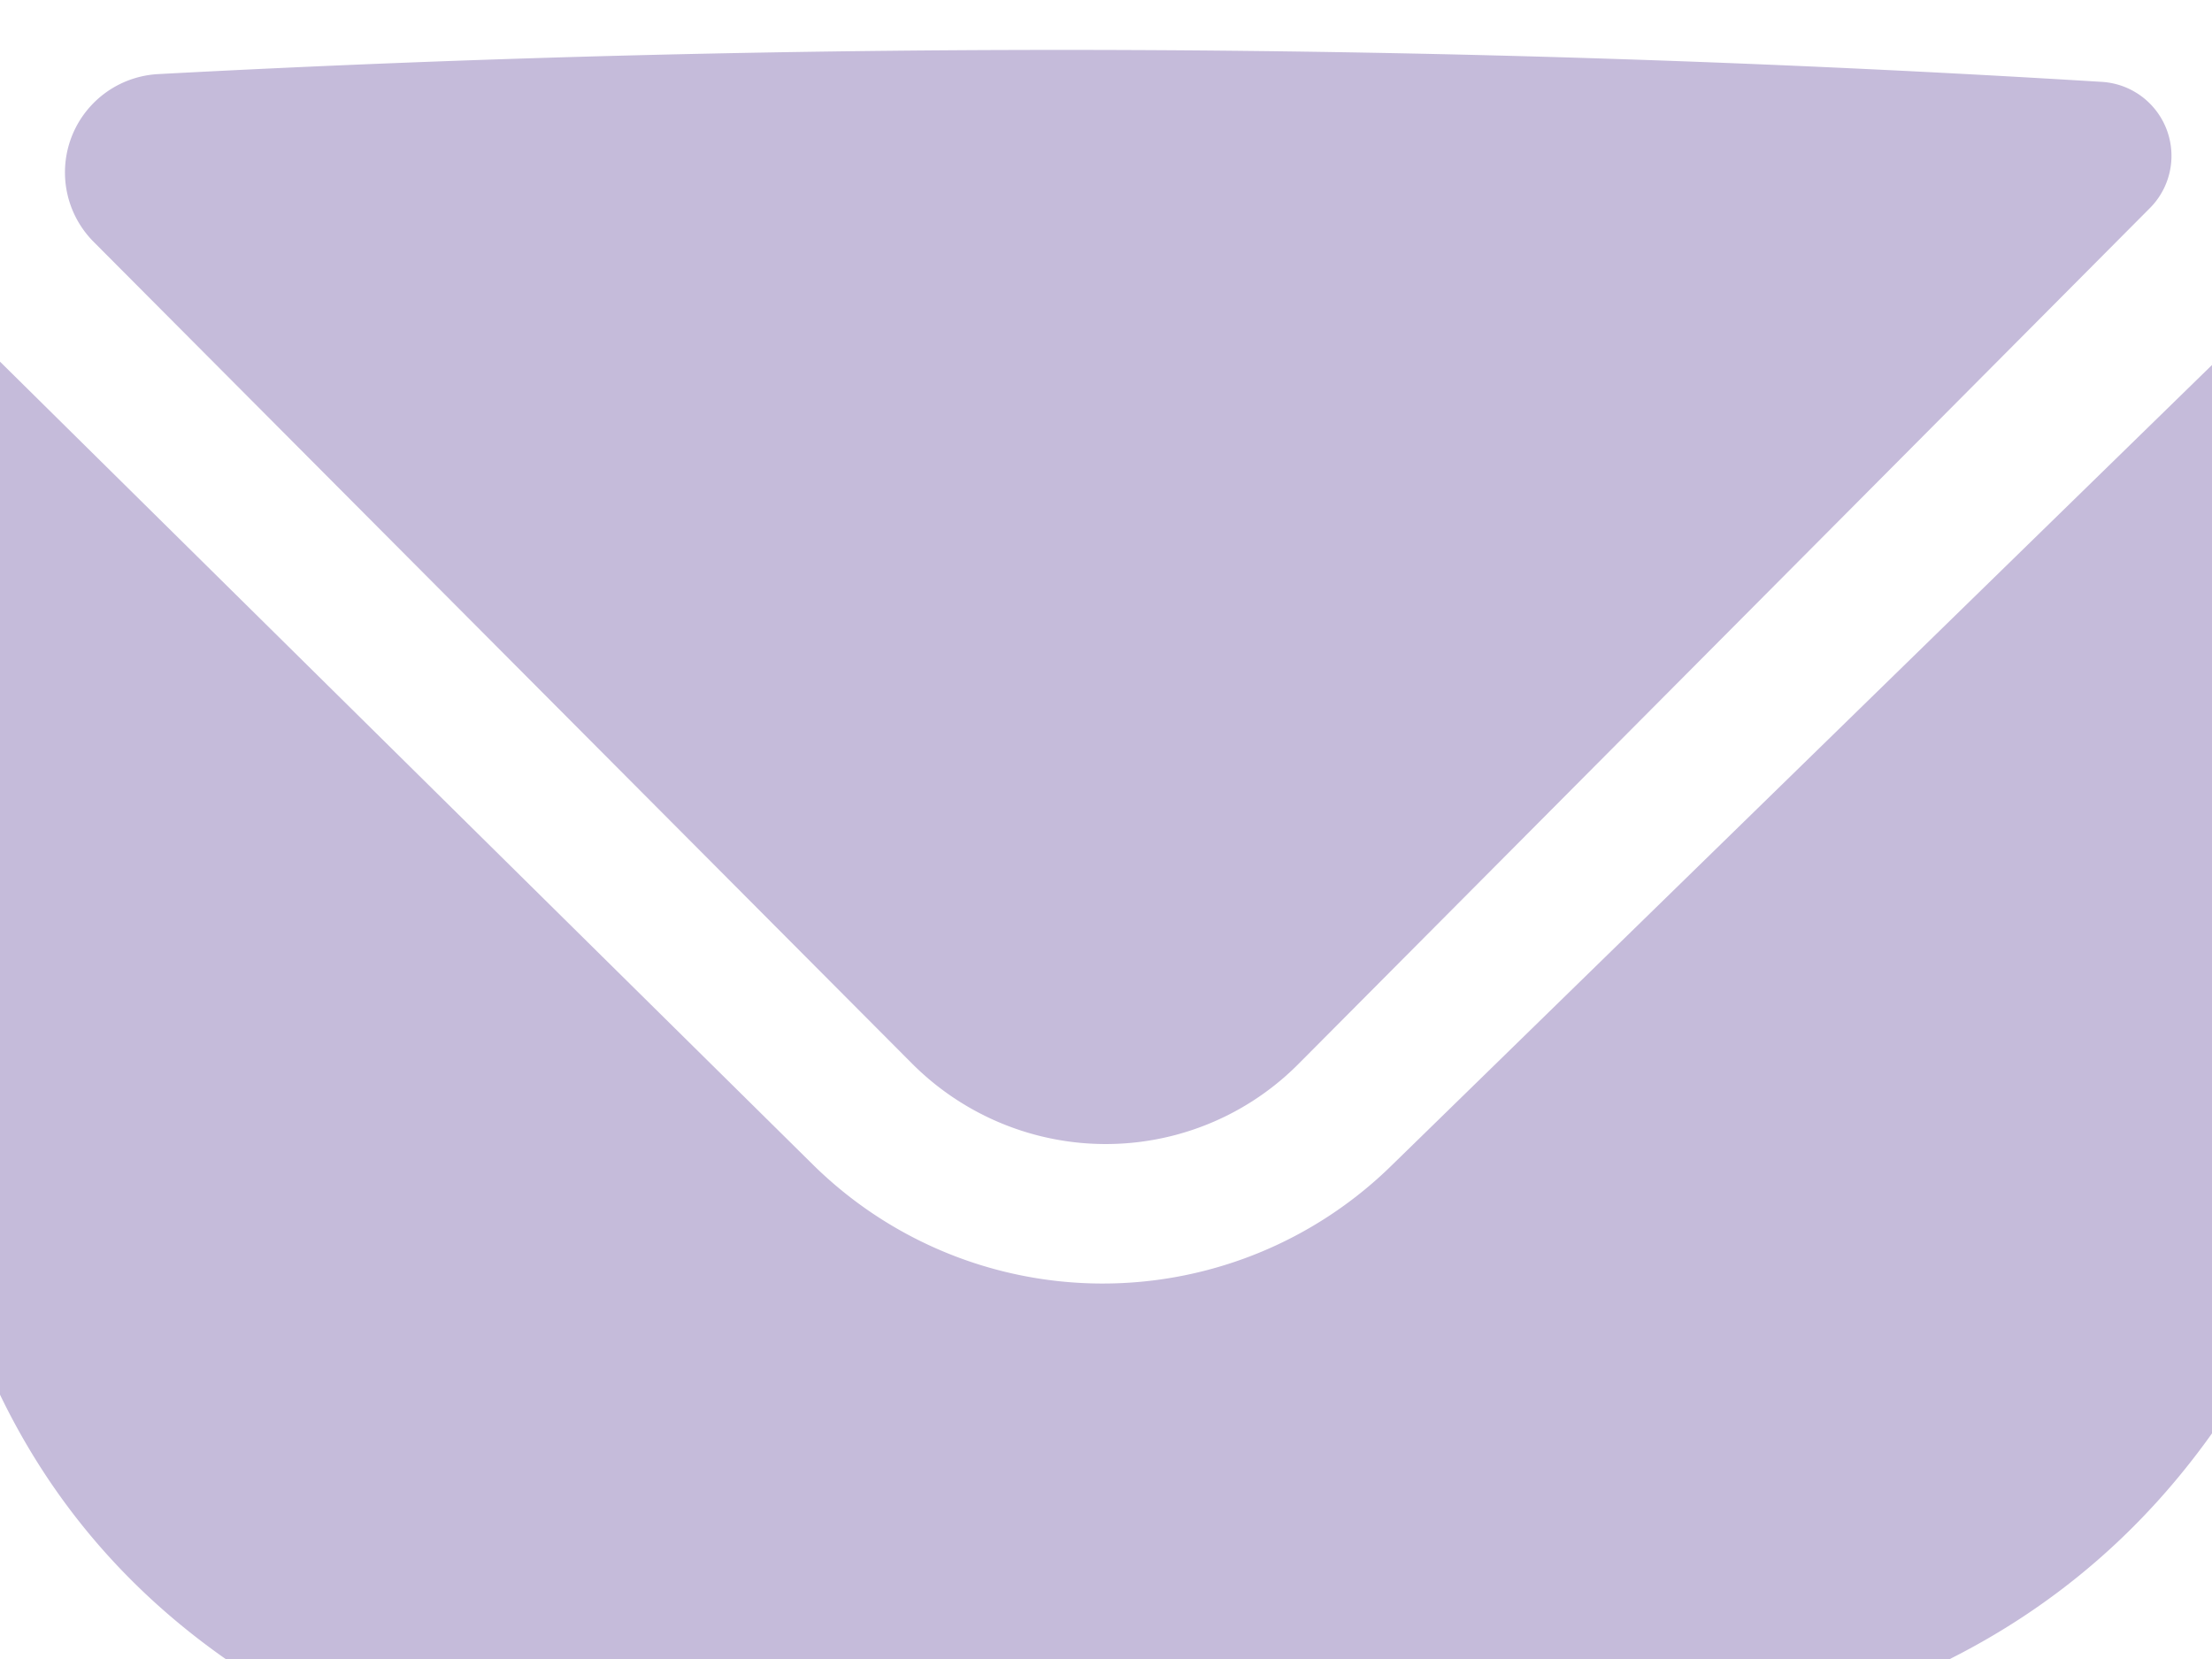 <?xml version="1.0" encoding="UTF-8" standalone="no"?>
<!DOCTYPE svg PUBLIC "-//W3C//DTD SVG 1.1//EN" "http://www.w3.org/Graphics/SVG/1.1/DTD/svg11.dtd">
<svg xmlns="http://www.w3.org/2000/svg" version="1.1" viewBox="0.00 0.00 20.00 15.00">
<path fill="#c5bbda" d="
  M 19.00 0.74
  A 0.67 0.67 0.0 0 1 19.43 1.89
  L 11.74 9.62
  A 2.47 2.46 44.9 0 1 8.25 9.62
  L 0.85 2.19
  A 0.89 0.89 0.0 0 1 1.43 0.67
  Q 10.21 0.20 19.00 0.74
  Z"
/>
<path fill="#c5bbda" d="
  M 0.00 3.27
  L 7.35 10.53
  A 3.73 3.73 0.0 0 0 12.58 10.54
  L 20.00 3.30
  L 20.00 12.96
  Q 19.06 14.28 17.63 15.00
  L 2.04 15.00
  Q 0.70 14.06 0.00 12.61
  L 0.00 3.27
  Z"
/>
</svg>
